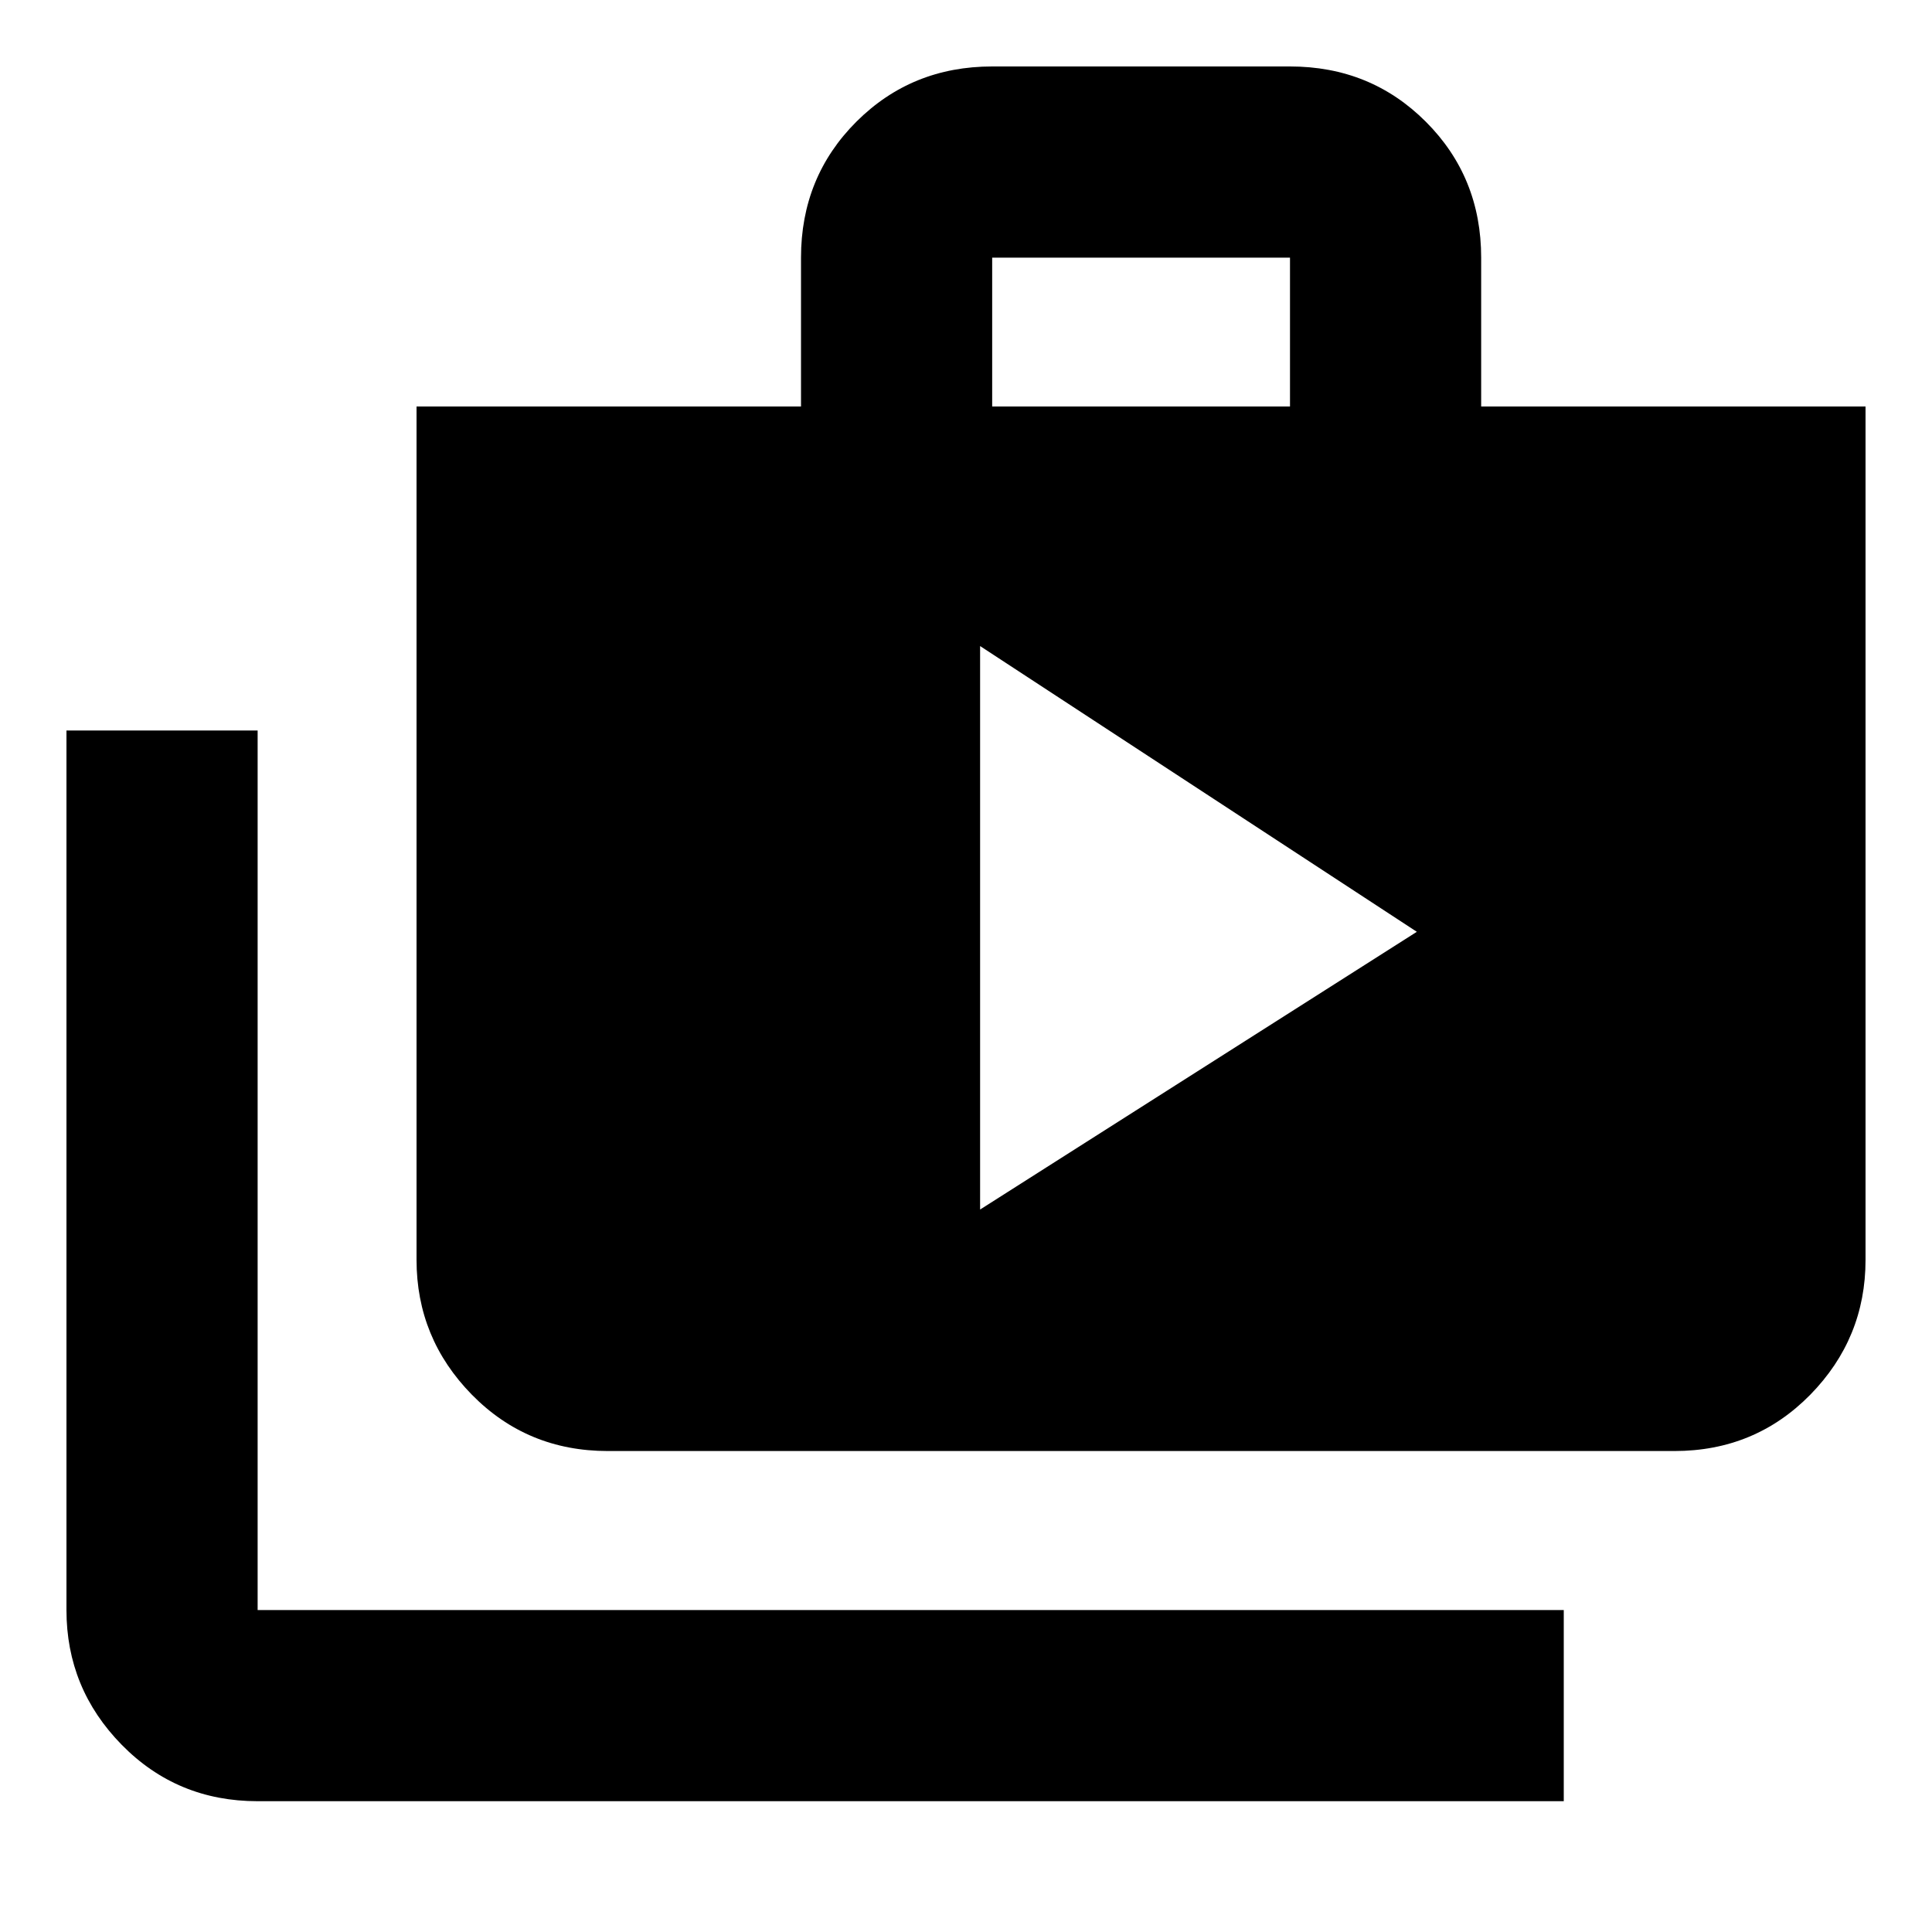 <svg xmlns="http://www.w3.org/2000/svg" height="20" width="20"><path d="m10.146 12.521 4.521-2.875-4.521-2.958Zm6.042 6.125H2.667q-.834 0-1.407-.584-.572-.583-.572-1.395V7.562h1.979v9.105h13.521Zm-9.896-3.625q-.834 0-1.407-.583-.573-.584-.573-1.396V4.208h3.98V2.667q0-.834.573-1.407.573-.572 1.406-.572h3.083q.834 0 1.406.572.573.573.573 1.407v1.541h3.979v8.834q0 .812-.572 1.396-.573.583-1.407.583Zm3.979-10.813h3.083V2.667h-3.083Z"/></svg>